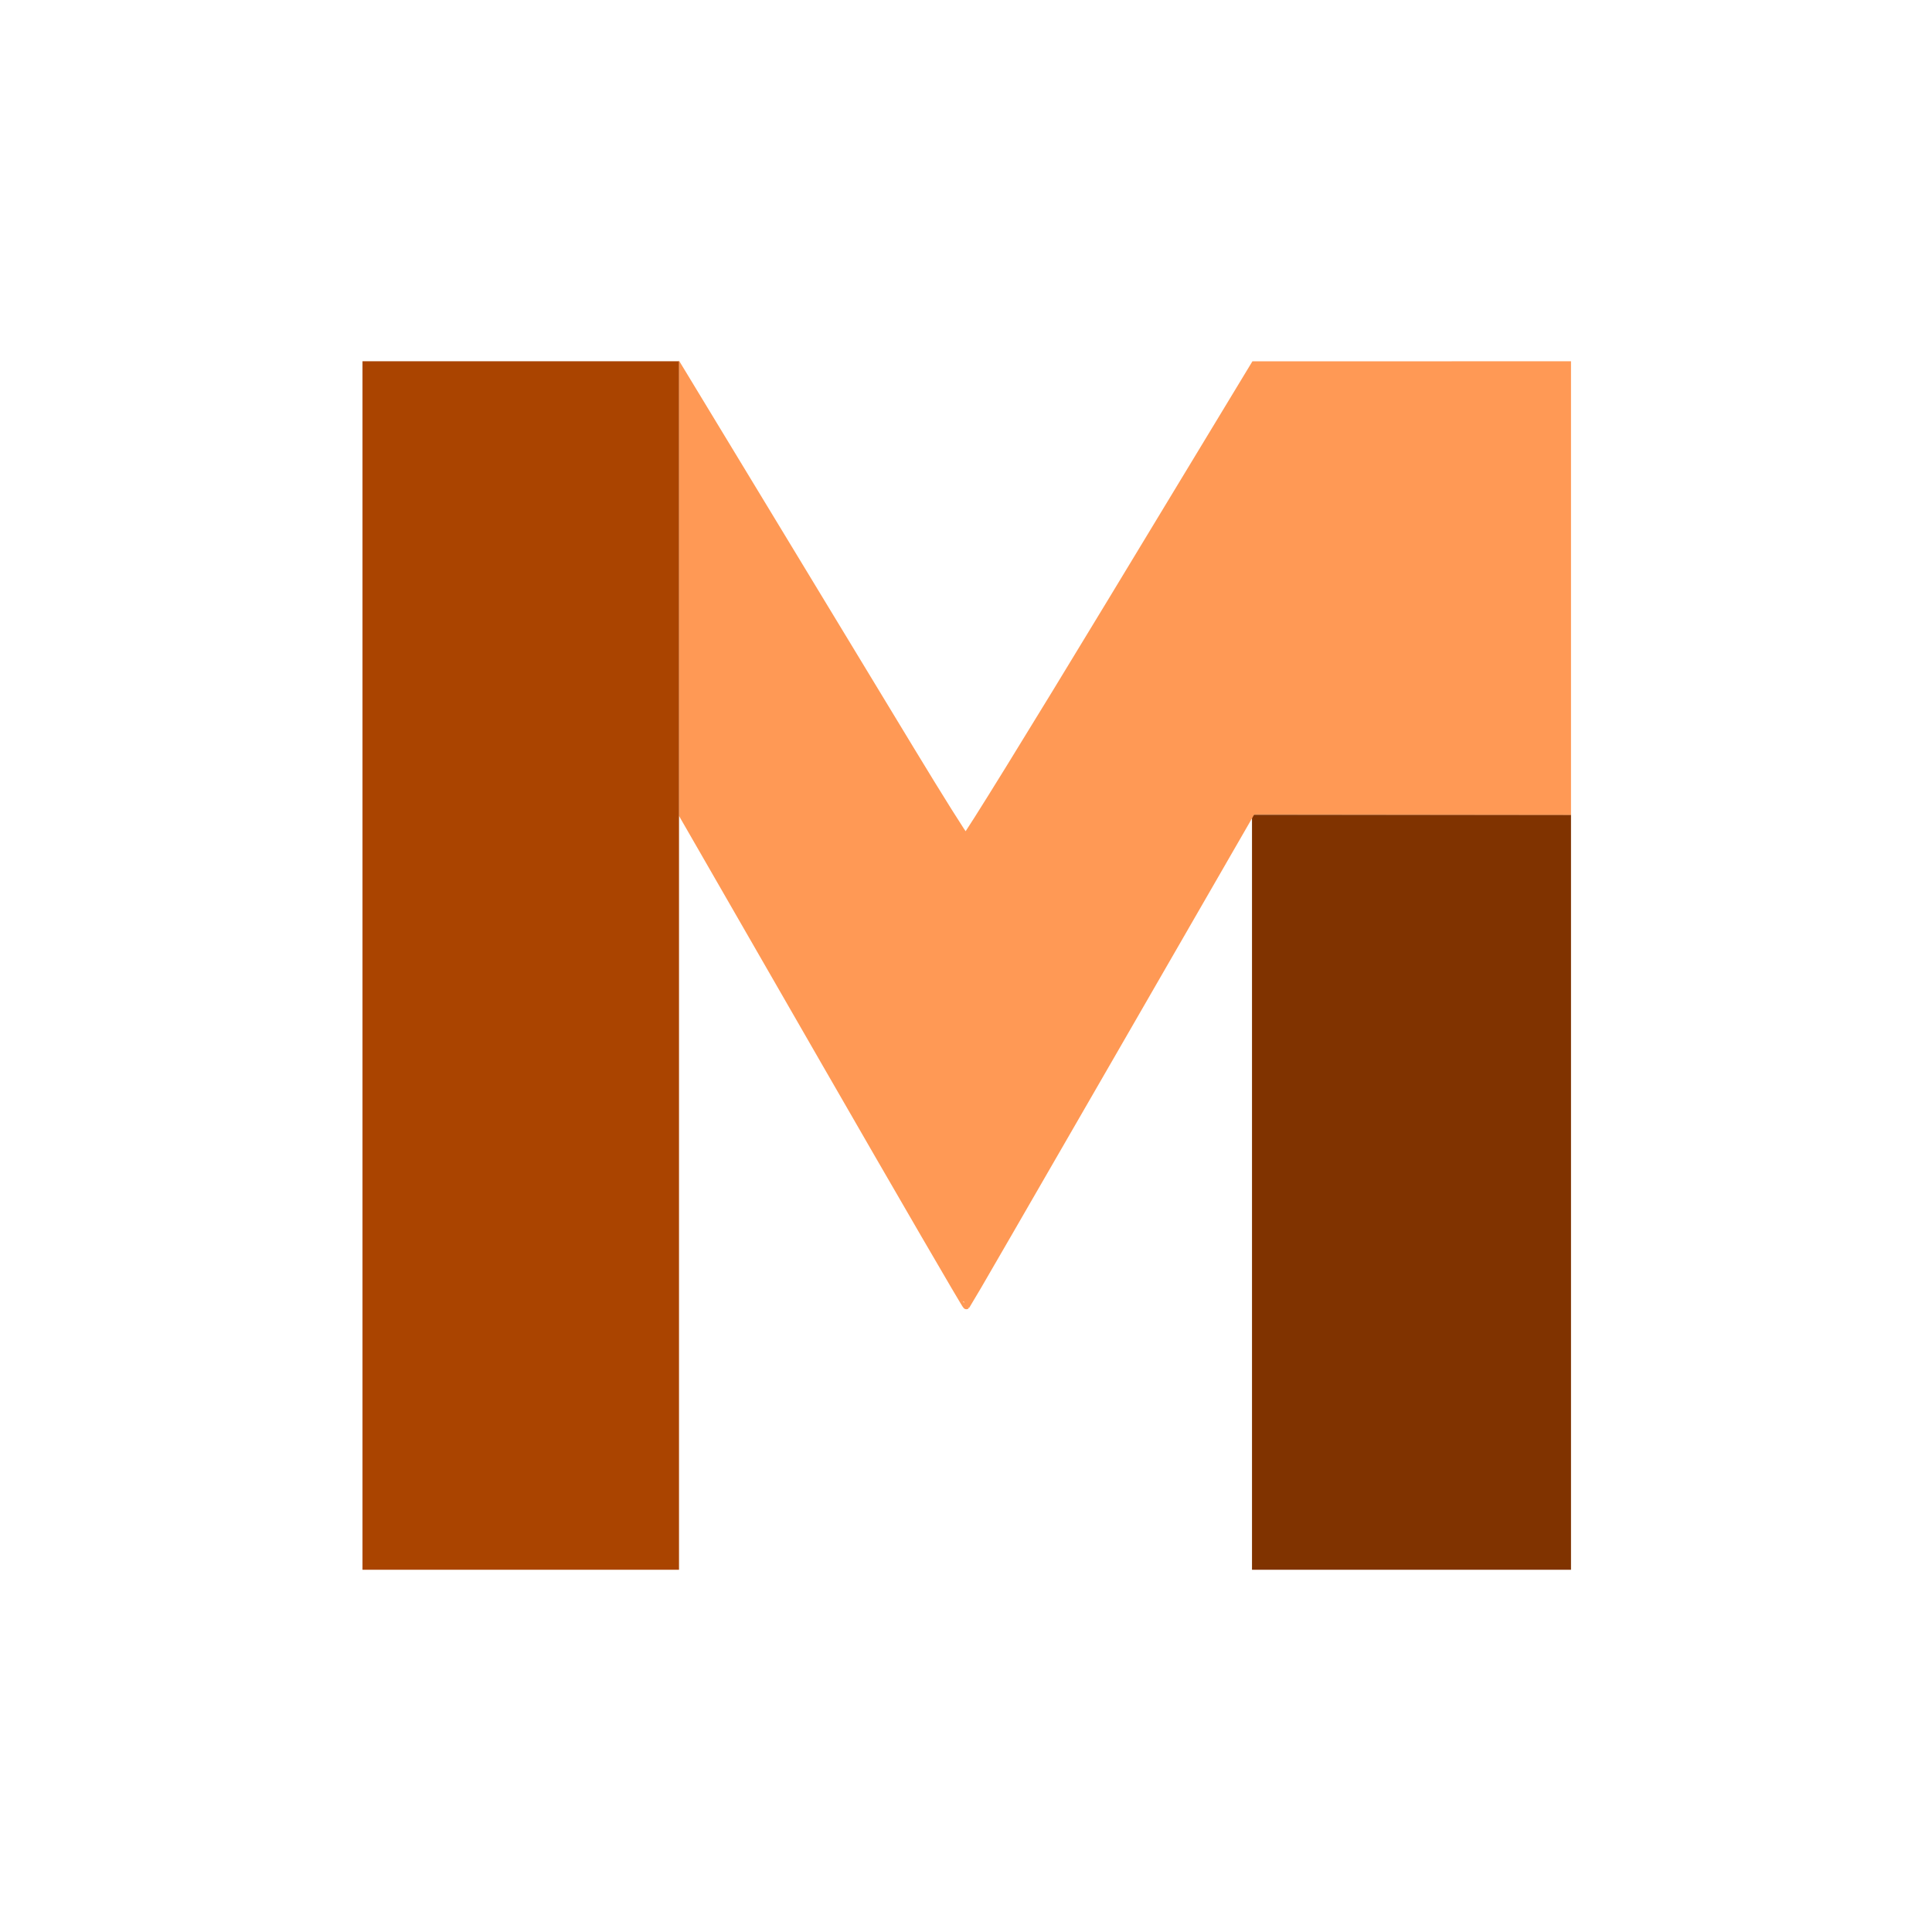 <?xml version="1.0" encoding="UTF-8" standalone="no"?>
<!-- Created with Inkscape (http://www.inkscape.org/) -->

<svg
   width="512"
   height="512"
   viewBox="0 0 512 512"
   version="1.1"
   id="svg5"
   inkscape:version="1.1 (c68e22c387, 2021-05-23)"
   sodipodi:docname="mancala.svg"
   xmlns:inkscape="http://www.inkscape.org/namespaces/inkscape"
   xmlns:sodipodi="http://sodipodi.sourceforge.net/DTD/sodipodi-0.dtd"
   xmlns="http://www.w3.org/2000/svg"
   xmlns:svg="http://www.w3.org/2000/svg">
  <sodipodi:namedview
     id="namedview7"
     pagecolor="#ffffff"
     bordercolor="#666666"
     borderopacity="1.0"
     inkscape:pageshadow="2"
     inkscape:pageopacity="0.0"
     inkscape:pagecheckerboard="0"
     inkscape:document-units="px"
     showgrid="false"
     units="px"
     inkscape:zoom="0.53543895"
     inkscape:cx="676.08081"
     inkscape:cy="-28.948211"
     inkscape:window-width="1920"
     inkscape:window-height="1009"
     inkscape:window-x="-8"
     inkscape:window-y="-8"
     inkscape:window-maximized="1"
     inkscape:current-layer="layer1" />
  <defs
     id="defs2" />
  <g
     inkscape:label="Camada 1"
     inkscape:groupmode="layer"
     id="layer1">
    <path
       style="fill:#803300;stroke:#803300;stroke-width:2;stroke-linecap:square;stroke-linejoin:miter;stroke-opacity:1"
       d="m 332.794,315.956 v -99.046 h 41.269 41.269 v 99.046 99.046 h -41.269 -41.269 z"
       id="path3205" />
    <path
       style="fill:#ff9955;stroke:#ff9955;stroke-width:1.999;stroke-linecap:square;stroke-linejoin:miter;stroke-opacity:1;stroke-miterlimit:4;stroke-dasharray:none"
       d="m 218.396,281.049 -37.472,-65.129 -3.4e-4,-58.402 -3.4e-4,-58.402 23.202,38.262 c 12.761,21.044 29.489,48.642 37.174,61.328 7.684,12.686 14.255,23.156 14.6,23.265 0.346,0.109 17.714,-28.02 38.596,-62.509 l 37.968,-62.708 41.434,-0.01 41.434,-0.01 v 59.107 59.107 l -41.764,-0.049 -41.764,-0.049 -37.729,65.447 c -20.751,35.996 -37.837,65.544 -37.968,65.663 -0.131,0.119 -17.1,-29.091 -37.71,-64.912 z"
       id="path3318" />
    <path
       style="fill:#aa4400;stroke:#aa4400;stroke-width:2;stroke-linecap:square;stroke-linejoin:miter;stroke-opacity:1"
       d="M 97.065,255.868 V 96.735 h 40.939 40.939 V 255.868 415.002 H 138.004 97.065 Z"
       id="path3642" />
  </g>
</svg>
